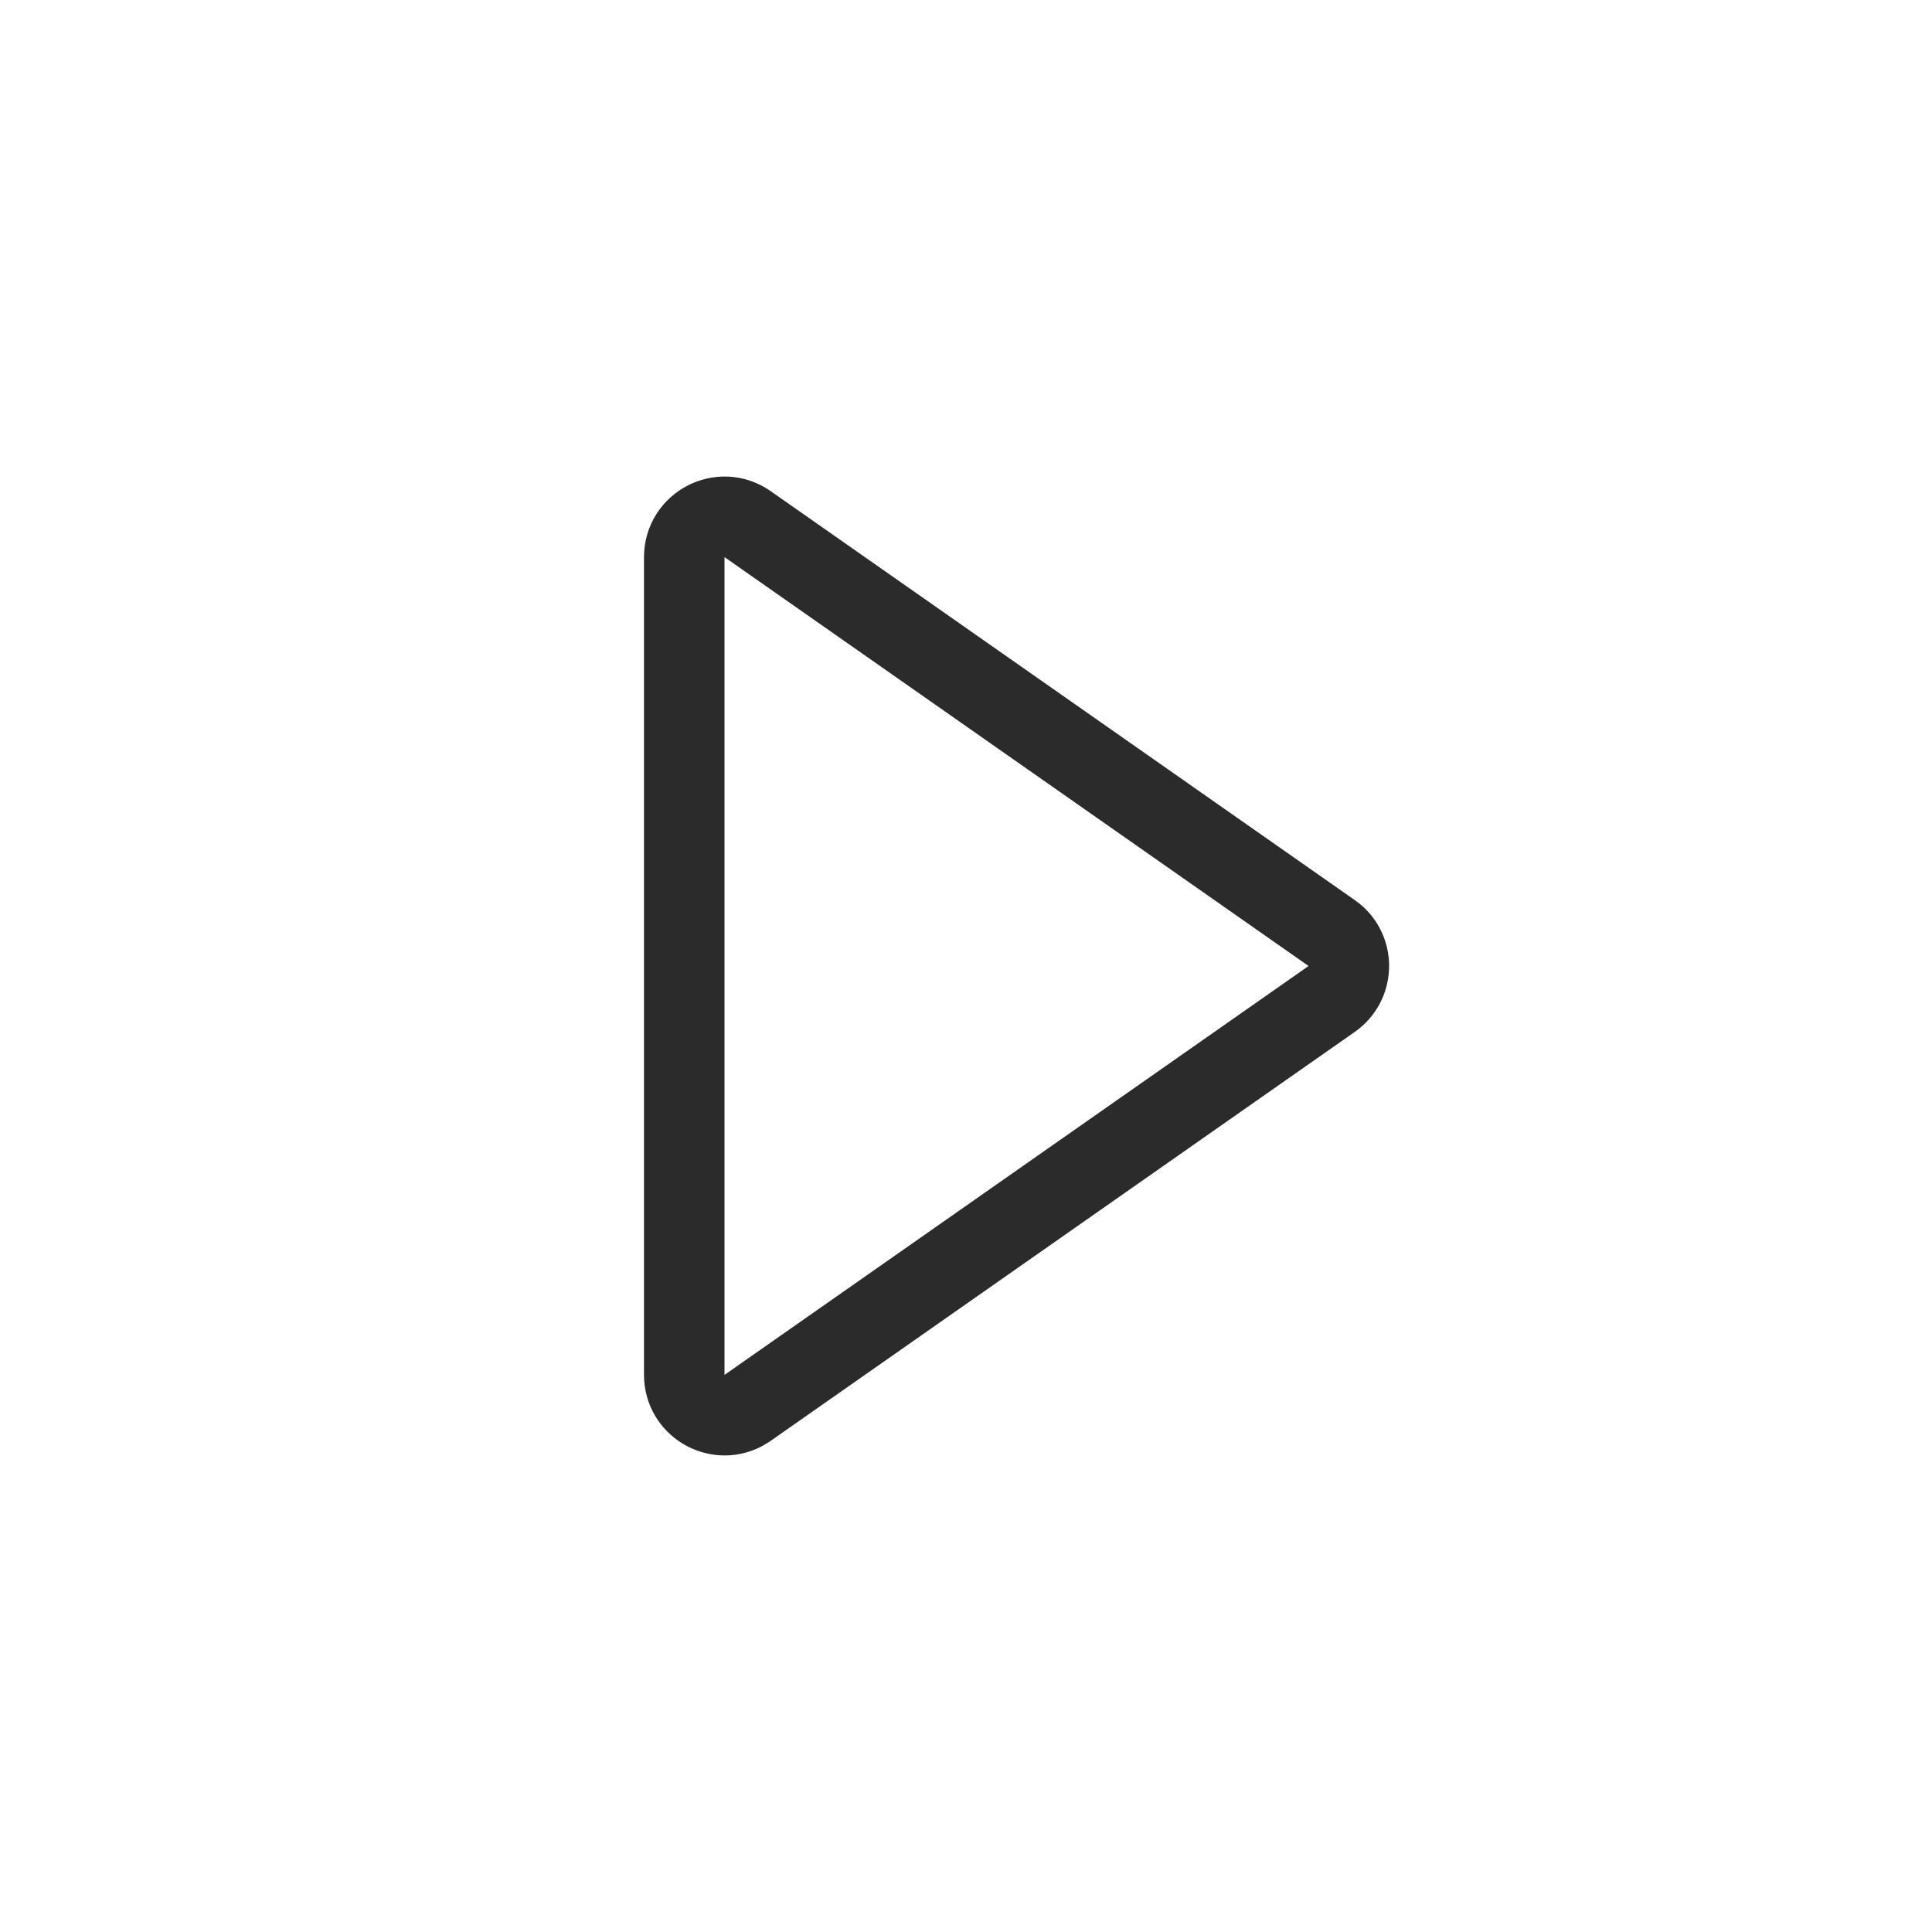 <svg width="24" height="24" viewBox="0 0 24 24" fill="none" xmlns="http://www.w3.org/2000/svg">
<g clip-path="url(#clip0_840_18538)">
<path d="M9.287 6.511C8.956 6.279 8.5 6.516 8.5 6.921V17.079C8.5 17.458 8.901 17.691 9.224 17.527L9.287 17.489L16.543 12.409C16.809 12.222 16.826 11.841 16.593 11.63L16.543 11.591L9.287 6.511Z" stroke="#2B2B2B" stroke-linecap="round" stroke-linejoin="round"/>
</g>
<defs>
<clipPath id="clip0_840_18538">
<rect width="24" height="24" fill="white" transform="matrix(-4.37114e-08 1 1 4.37114e-08 0 0)"/>
</clipPath>
</defs>
</svg>
